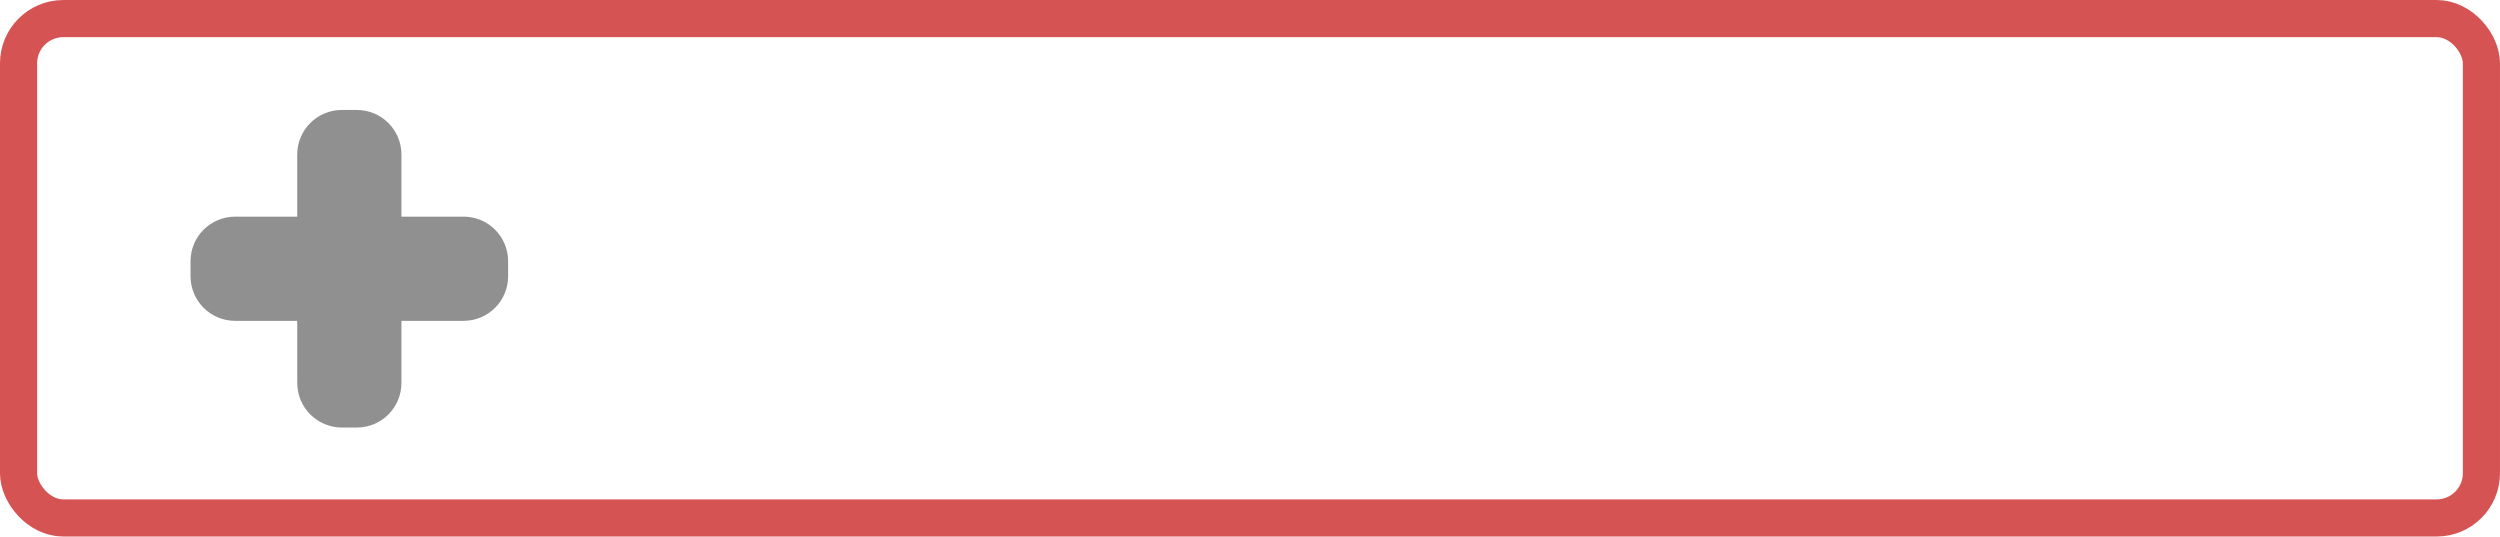 <?xml version="1.0" encoding="UTF-8" standalone="no"?>
<!-- Created with Inkscape (http://www.inkscape.org/) -->

<svg
   width="65.501mm"
   height="14.057mm"
   viewBox="0 0 65.501 14.057"
   version="1.1"
   id="svg1"
   inkscape:version="1.3.2 (091e20e, 2023-11-25, custom)"
   sodipodi:docname="куб.svg"
   xmlns:inkscape="http://www.inkscape.org/namespaces/inkscape"
   xmlns:sodipodi="http://sodipodi.sourceforge.net/DTD/sodipodi-0.dtd"
   xmlns="http://www.w3.org/2000/svg"
   xmlns:svg="http://www.w3.org/2000/svg">
  <sodipodi:namedview
     id="namedview1"
     pagecolor="#505050"
     bordercolor="#eeeeee"
     borderopacity="1"
     inkscape:showpageshadow="0"
     inkscape:pageopacity="0"
     inkscape:pagecheckerboard="0"
     inkscape:deskcolor="#505050"
     inkscape:document-units="mm"
     inkscape:zoom="2.0347082"
     inkscape:cx="220.17899"
     inkscape:cy="149.16144"
     inkscape:window-width="1297"
     inkscape:window-height="745"
     inkscape:window-x="55"
     inkscape:window-y="-8"
     inkscape:window-maximized="1"
     inkscape:current-layer="layer1" />
  <defs
     id="defs1" />
  <g
     inkscape:label="Слой 1"
     inkscape:groupmode="layer"
     id="layer1"
     transform="translate(-15.359,-50.636)">
    <g
       id="g14">
      <rect
         style="opacity:0.94;fill:none;fill-opacity:1;stroke:#d34949;stroke-width:0.973;stroke-miterlimit:1.2;stroke-dasharray:none;stroke-opacity:1;paint-order:normal"
         id="rect5"
         width="64.528"
         height="13.084"
         x="15.845"
         y="51.123"
         ry="1.173"
         inkscape:export-filename="Godot\gmtk2024\hud\enlarge_border.svg"
         inkscape:export-xdpi="300"
         inkscape:export-ydpi="300" />
      <path
         id="rect7"
         style="fill:#000000;fill-opacity:0.437;stroke:none;stroke-width:1.155;stroke-miterlimit:1.2;stroke-dasharray:none;stroke-opacity:1;paint-order:normal"
         d="m 24.316,53.517 c -0.648,0 -1.17,0.522 -1.17,1.17 v 1.625 H 21.521 c -0.648,0 -1.17,0.522 -1.17,1.17 v 0.39 c 0,0.648 0.522,1.17 1.17,1.17 h 1.626 v 1.625 c 0,0.648 0.522,1.17 1.17,1.17 h 0.39 c 0.648,0 1.17,-0.522 1.17,-1.17 v -1.625 h 1.625 c 0.648,0 1.17,-0.522 1.17,-1.17 v -0.39 c 0,-0.648 -0.522,-1.17 -1.17,-1.17 h -1.625 v -1.625 c 0,-0.648 -0.522,-1.17 -1.17,-1.17 z" />
    </g>
  </g>
</svg>

